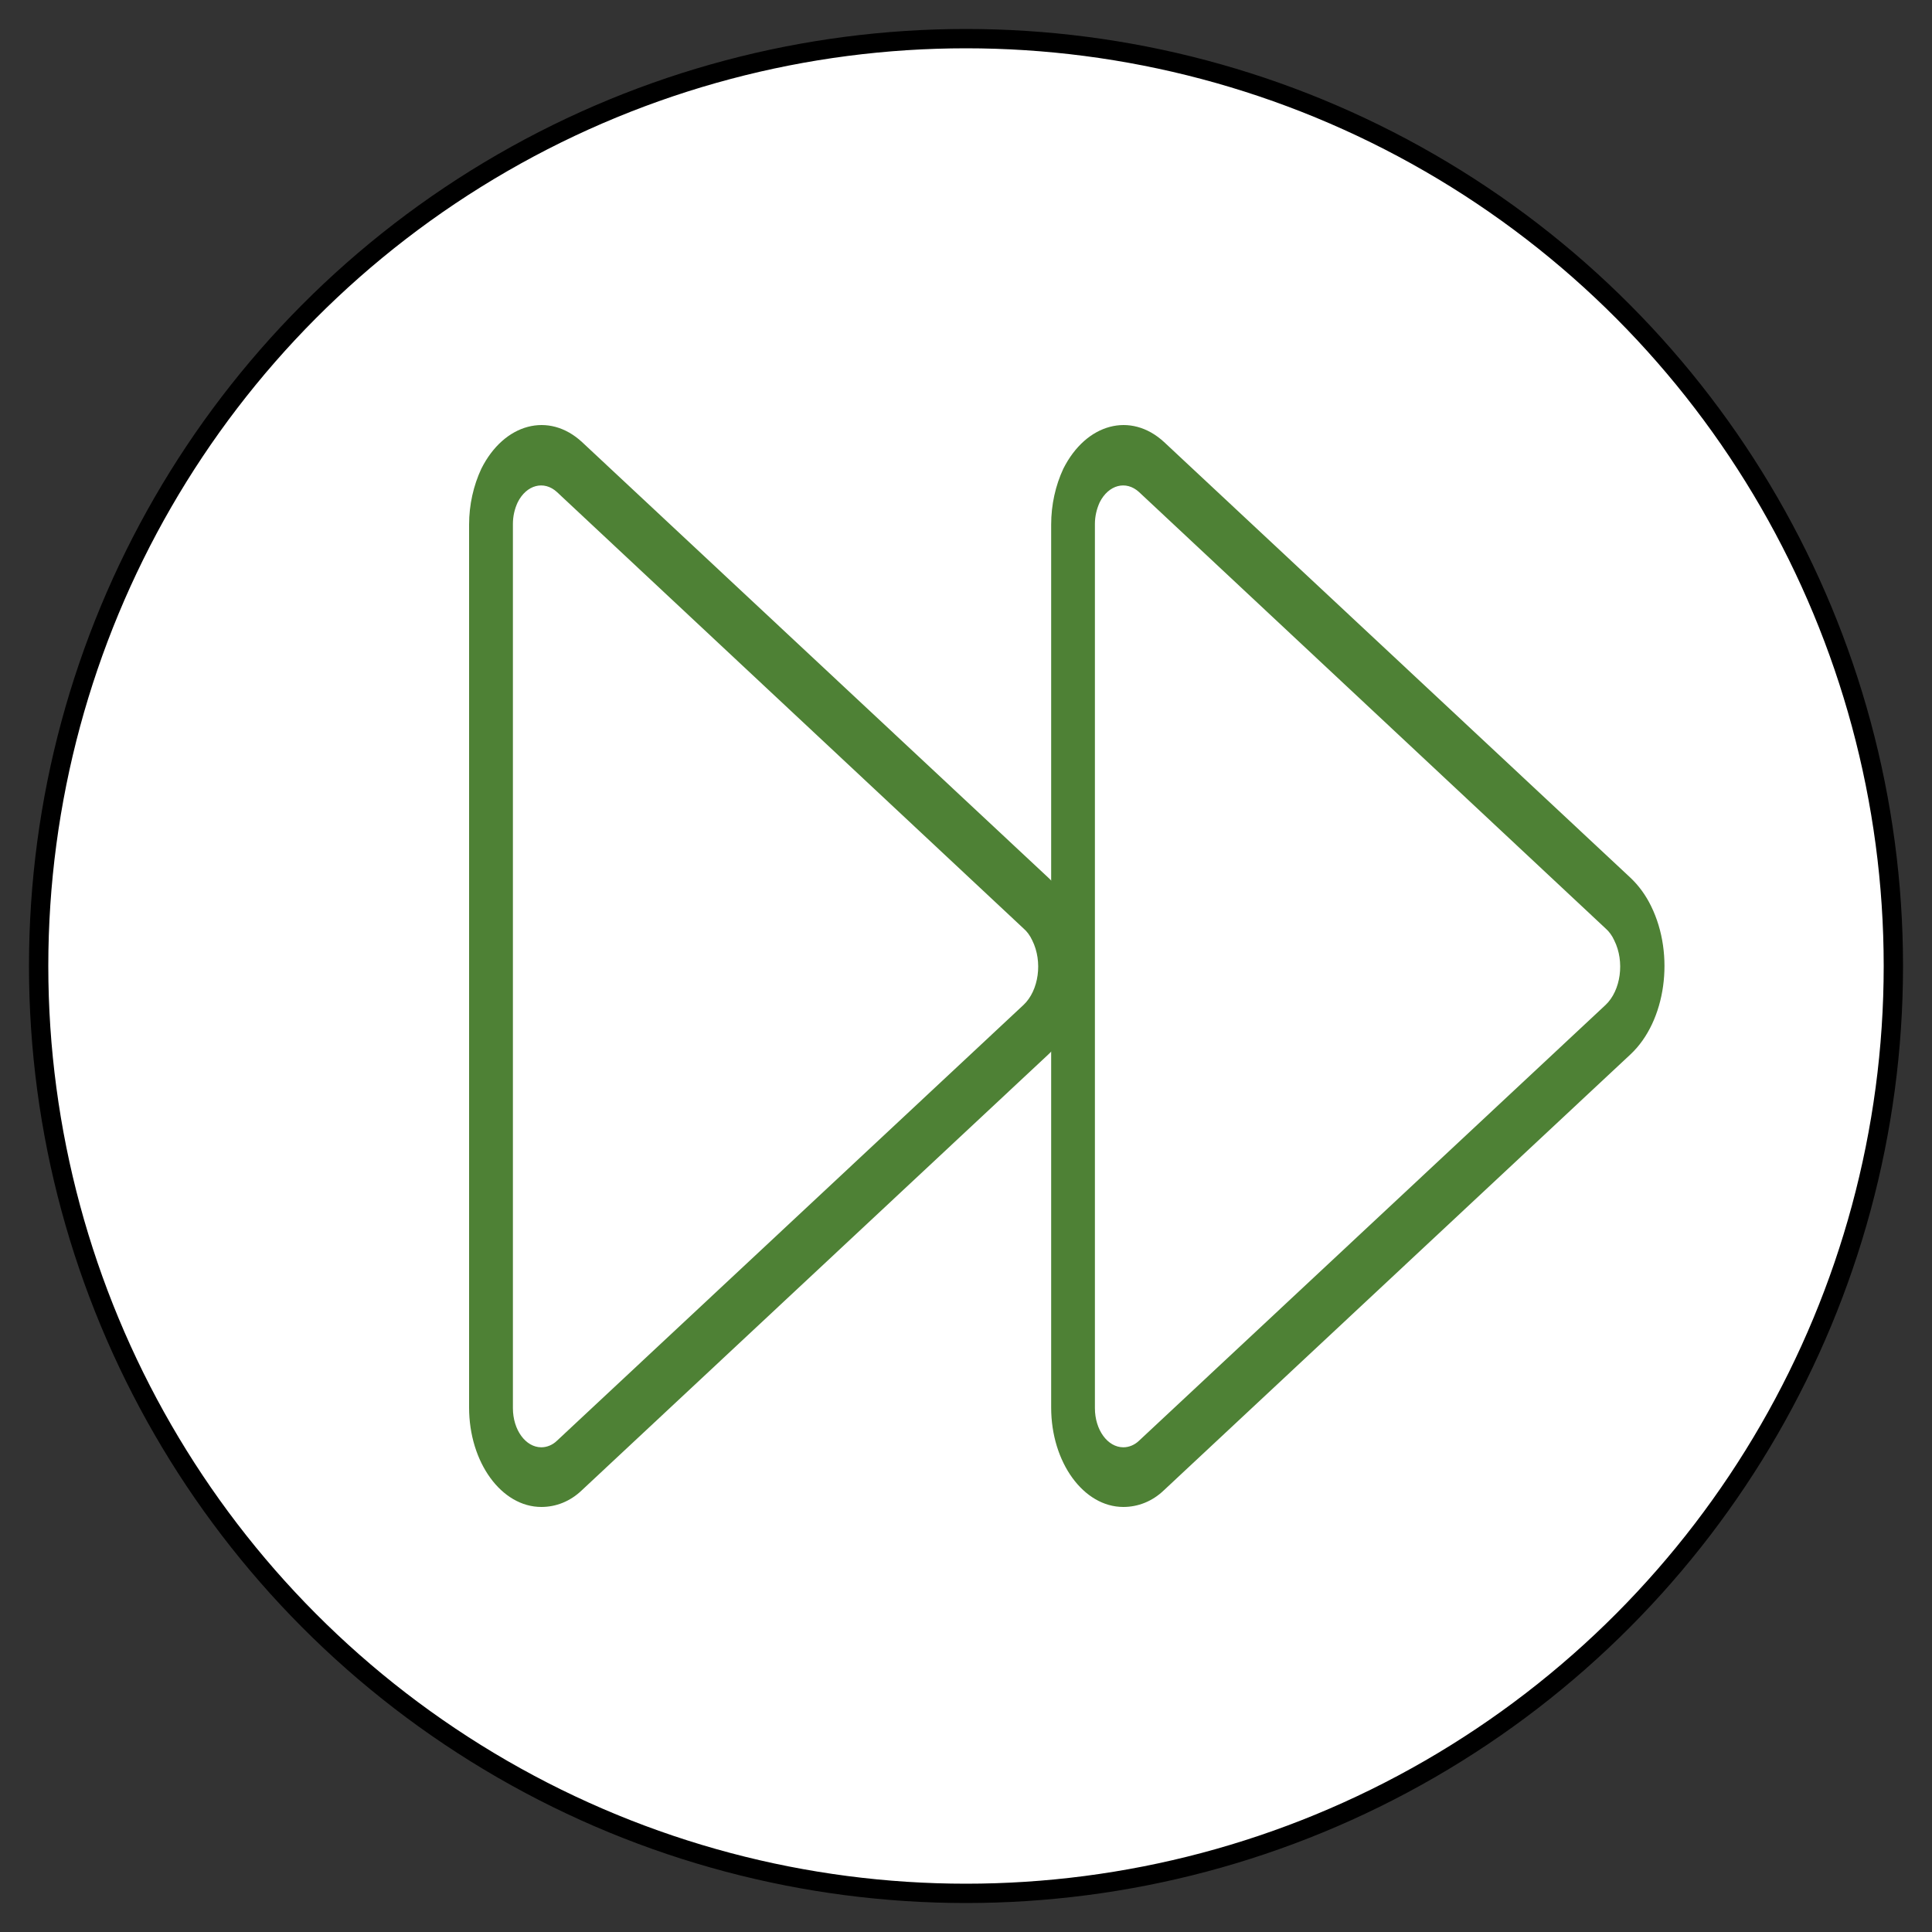 <?xml version="1.0" encoding="UTF-8" standalone="no"?>
<!DOCTYPE svg PUBLIC "-//W3C//DTD SVG 1.1//EN" "http://www.w3.org/Graphics/SVG/1.1/DTD/svg11.dtd">
<svg version="1.1" xmlns="http://www.w3.org/2000/svg" xmlns:xl="http://www.w3.org/1999/xlink" xmlns:dc="http://purl.org/dc/elements/1.1/" viewBox="-800.5 -3695.231 25 25" width="25" height="25">
  <rect x="-800.5" y="-3695.231" width="25" height="25" fill="#333333" stroke="none"/>
  <defs/>
  <g id="SOURCES" stroke-dasharray="none" fill="none" stroke="none" fill-opacity="1" stroke-opacity="1">
    <title>SOURCES</title>
    <g id="SOURCES_Calque_2">
      <title>Calque 2</title>
      <g id="Group_9210">
        <g id="Graphic_9178">
          <circle cx="-788" cy="-3682.731" r="12" fill="white"/>
          <circle cx="-788" cy="-3682.731" r="12" stroke="black" stroke-linecap="round" stroke-linejoin="round" stroke-width=".25"/>
        </g>
        <g id="Group_9209">
          <g id="Group_9205">
            <title>play</title>
            <g id="Graphic_9206">
              <path d="M -793.863 -3688.442 L -793.863 -3677.01 C -793.863 -3676.729 -793.699 -3676.503 -793.495 -3676.503 C -793.422 -3676.503 -793.348 -3676.534 -793.292 -3676.589 L -787.256 -3682.227 C -787.057 -3682.414 -787.006 -3682.788 -787.142 -3683.061 C -787.171 -3683.124 -787.21 -3683.178 -787.256 -3683.217 L -793.292 -3688.863 C -793.461 -3689.019 -793.688 -3688.957 -793.801 -3688.731 C -793.841 -3688.645 -793.863 -3688.551 -793.863 -3688.45 Z M -794.43 -3688.442 C -794.43 -3688.7 -794.373 -3688.949 -794.271 -3689.167 C -793.977 -3689.752 -793.399 -3689.908 -792.969 -3689.511 L -786.933 -3683.872 C -786.825 -3683.771 -786.735 -3683.646 -786.667 -3683.506 C -786.355 -3682.874 -786.474 -3682.016 -786.933 -3681.588 L -792.969 -3675.949 C -793.122 -3675.801 -793.308 -3675.731 -793.495 -3675.731 C -794.011 -3675.731 -794.43 -3676.308 -794.43 -3677.018 Z" fill="#4e8135"/>
            </g>
          </g>
          <g id="Group_9207">
            <title>play</title>
            <g id="Graphic_9208">
              <path d="M -786.332 -3688.442 L -786.332 -3677.01 C -786.332 -3676.729 -786.168 -3676.503 -785.964 -3676.503 C -785.89 -3676.503 -785.817 -3676.534 -785.76 -3676.589 L -779.724 -3682.227 C -779.526 -3682.414 -779.475 -3682.788 -779.611 -3683.061 C -779.639 -3683.124 -779.679 -3683.178 -779.724 -3683.217 L -785.76 -3688.863 C -785.93 -3689.019 -786.156 -3688.957 -786.27 -3688.731 C -786.309 -3688.645 -786.332 -3688.551 -786.332 -3688.45 Z M -786.898 -3688.442 C -786.898 -3688.7 -786.842 -3688.949 -786.74 -3689.167 C -786.445 -3689.752 -785.868 -3689.908 -785.437 -3689.511 L -779.401 -3683.872 C -779.294 -3683.771 -779.203 -3683.646 -779.135 -3683.506 C -778.824 -3682.874 -778.943 -3682.016 -779.401 -3681.588 L -785.437 -3675.949 C -785.59 -3675.801 -785.777 -3675.731 -785.964 -3675.731 C -786.479 -3675.731 -786.898 -3676.308 -786.898 -3677.018 Z" fill="#4e8135"/>
            </g>
          </g>
        </g>
      </g>
    </g>
  </g>
</svg>
